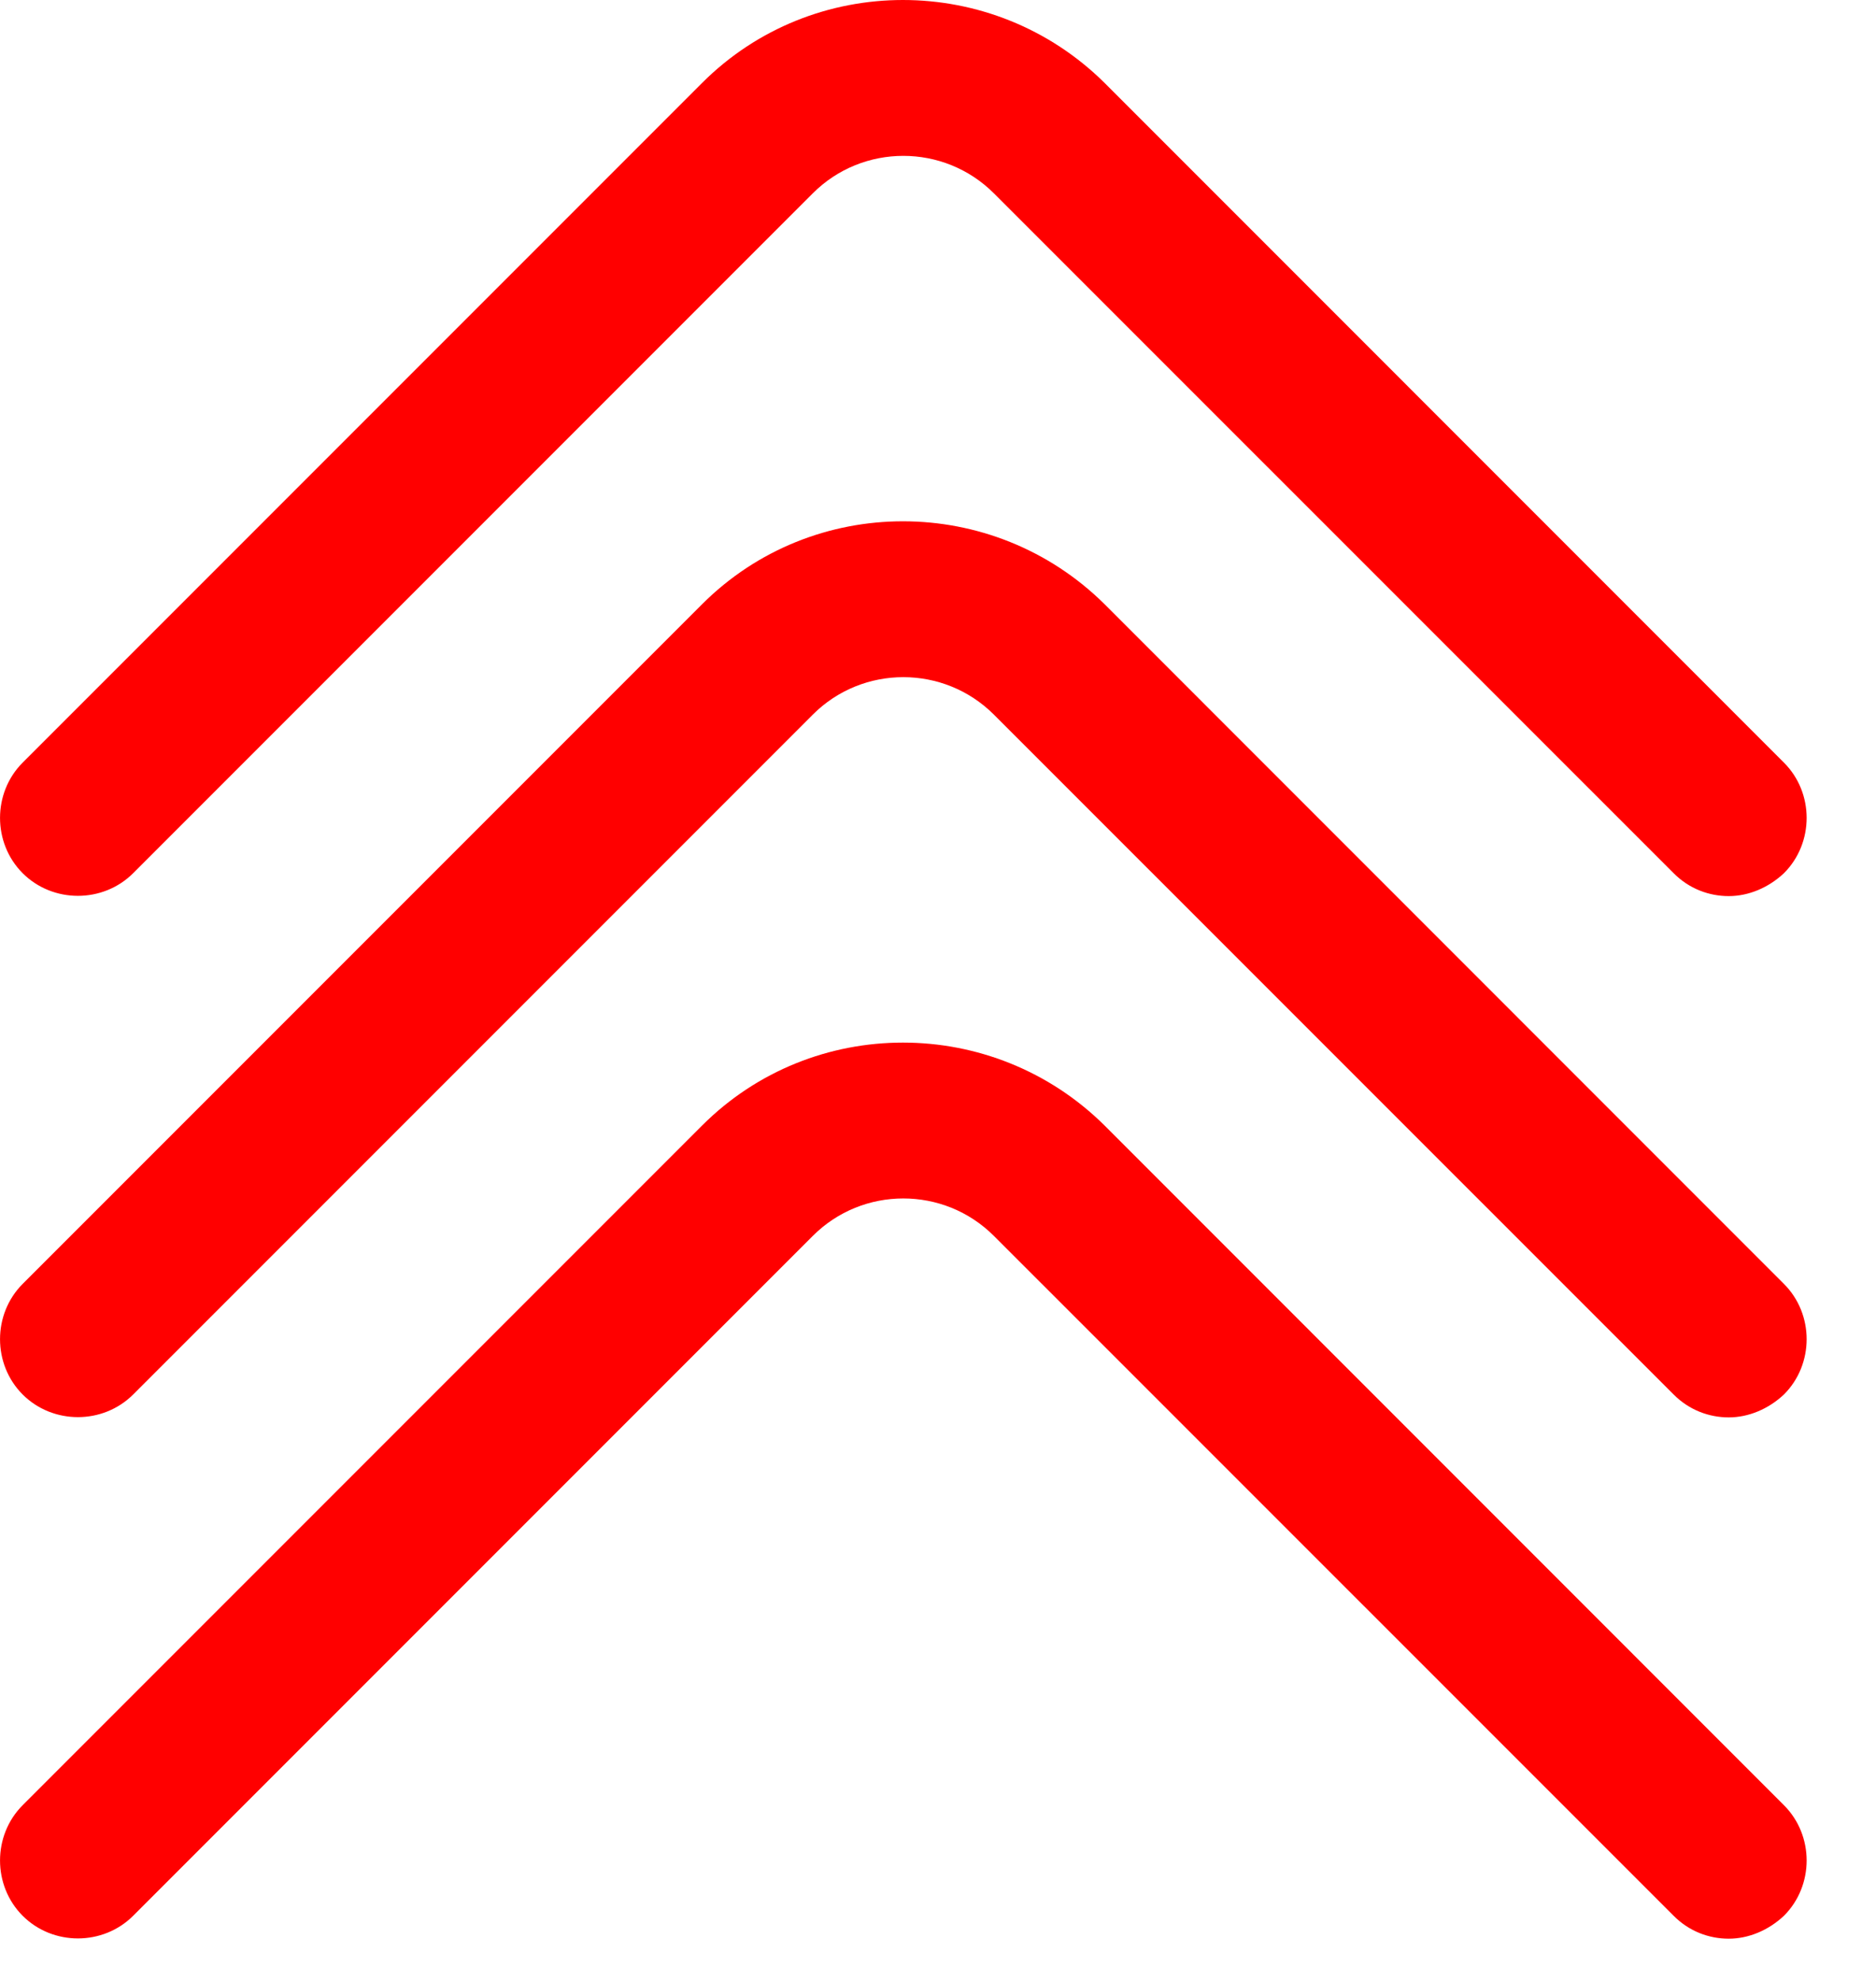 <svg width="18" height="19" viewBox="0 0 18 19" fill="none" xmlns="http://www.w3.org/2000/svg">
<path d="M16.587 8.595C16.398 8.595 16.207 8.525 16.058 8.375L9.537 1.855C9.057 1.375 8.277 1.375 7.798 1.855L1.278 8.375C0.988 8.665 0.507 8.665 0.217 8.375C-0.072 8.085 -0.072 7.605 0.217 7.315L6.737 0.795C7.798 -0.265 9.527 -0.265 10.598 0.795L17.117 7.315C17.407 7.605 17.407 8.085 17.117 8.375C16.968 8.515 16.777 8.595 16.587 8.595Z" fill="#FF0000"/>
<path d="M16.587 13.595C16.398 13.595 16.207 13.525 16.058 13.375L9.537 6.855C9.057 6.375 8.277 6.375 7.798 6.855L1.278 13.375C0.988 13.665 0.507 13.665 0.217 13.375C-0.072 13.085 -0.072 12.605 0.217 12.315L6.737 5.795C7.798 4.735 9.527 4.735 10.598 5.795L17.117 12.315C17.407 12.605 17.407 13.085 17.117 13.375C16.968 13.515 16.777 13.595 16.587 13.595Z" fill="#FF0000"/>
<path d="M16.587 18.595C16.398 18.595 16.207 18.525 16.058 18.375L9.537 11.855C9.057 11.375 8.277 11.375 7.798 11.855L1.278 18.375C0.988 18.665 0.507 18.665 0.217 18.375C-0.072 18.085 -0.072 17.605 0.217 17.315L6.737 10.795C7.798 9.735 9.527 9.735 10.598 10.795L17.117 17.315C17.407 17.605 17.407 18.085 17.117 18.375C16.968 18.515 16.777 18.595 16.587 18.595Z" fill="#FF0000"/>
</svg>
